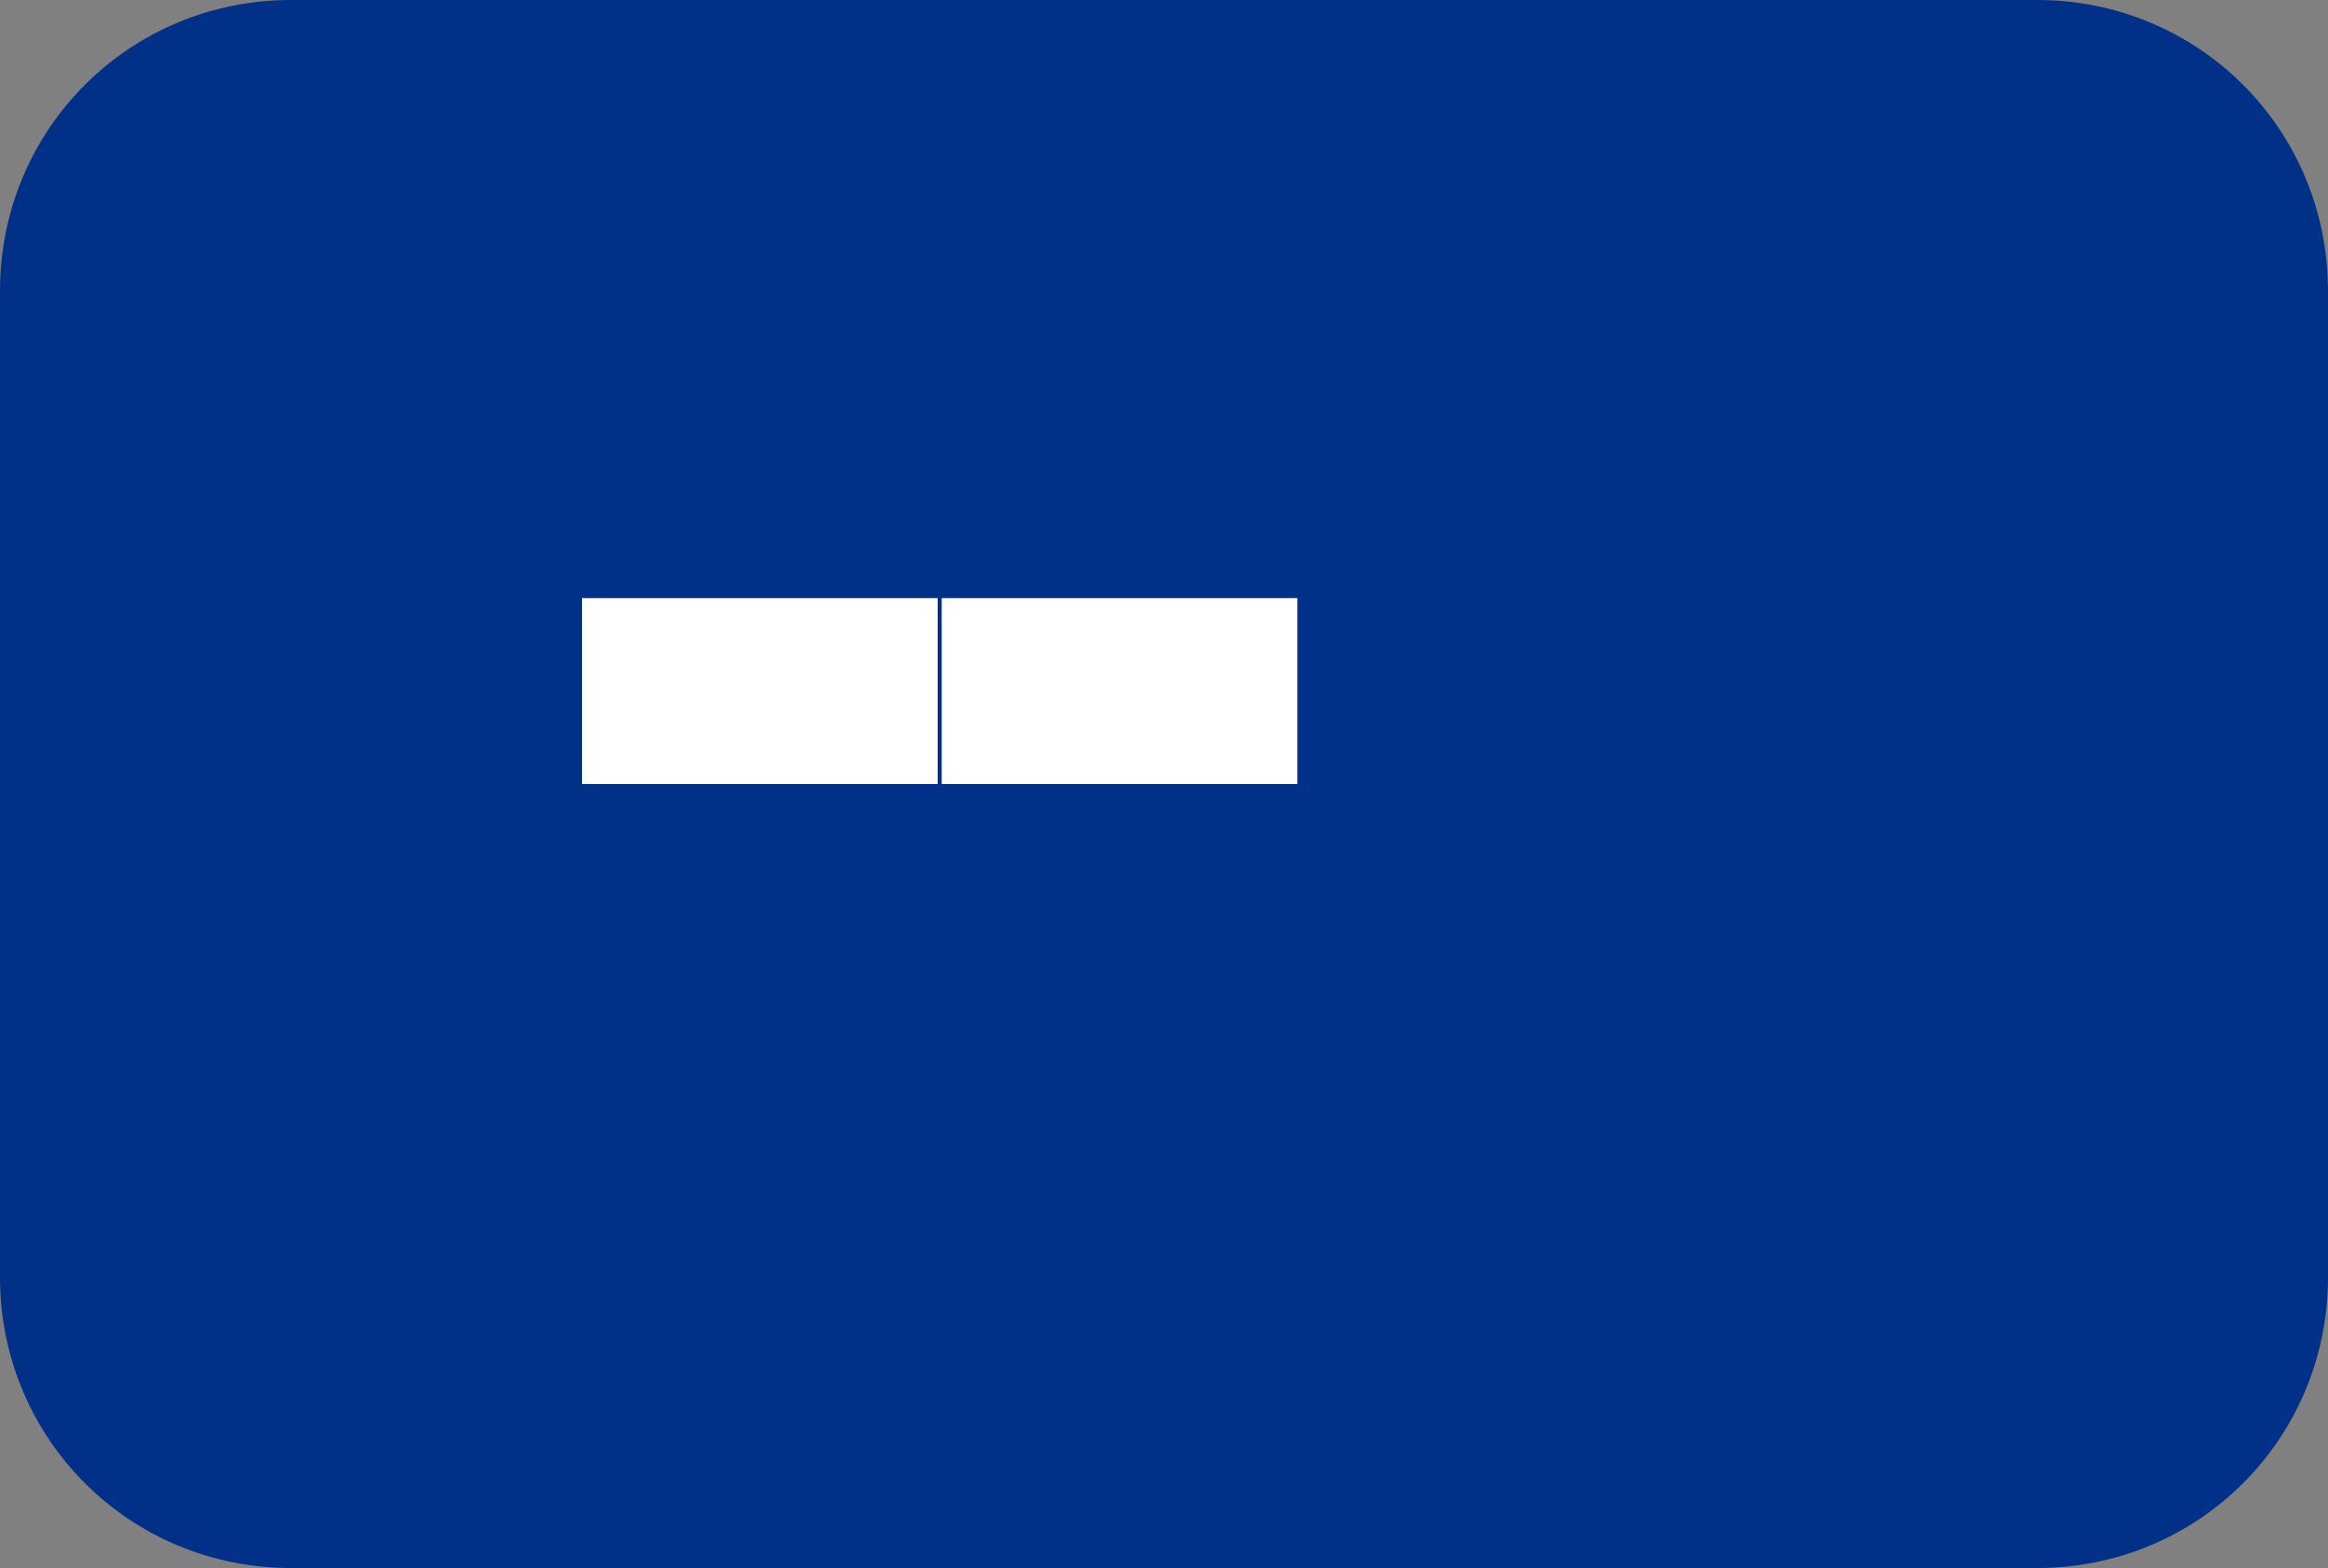 <svg xmlns="http://www.w3.org/2000/svg" viewBox="0 0 576 388"><rect x="0" y="0" width="576" height="388" fill="#808080" stroke="none"/><path fill="#003087" d="M576 292v24c0 40-32 72-72 72H72c-40 0-72-32-72-72V72C0 32 32 0 72 0h432c40 0 72 32 72 72v220z"/><path fill="#FFFFFF" d="M321 194H233v-46h88v46zm-177 0H144v-46h88v46z"/></svg>
